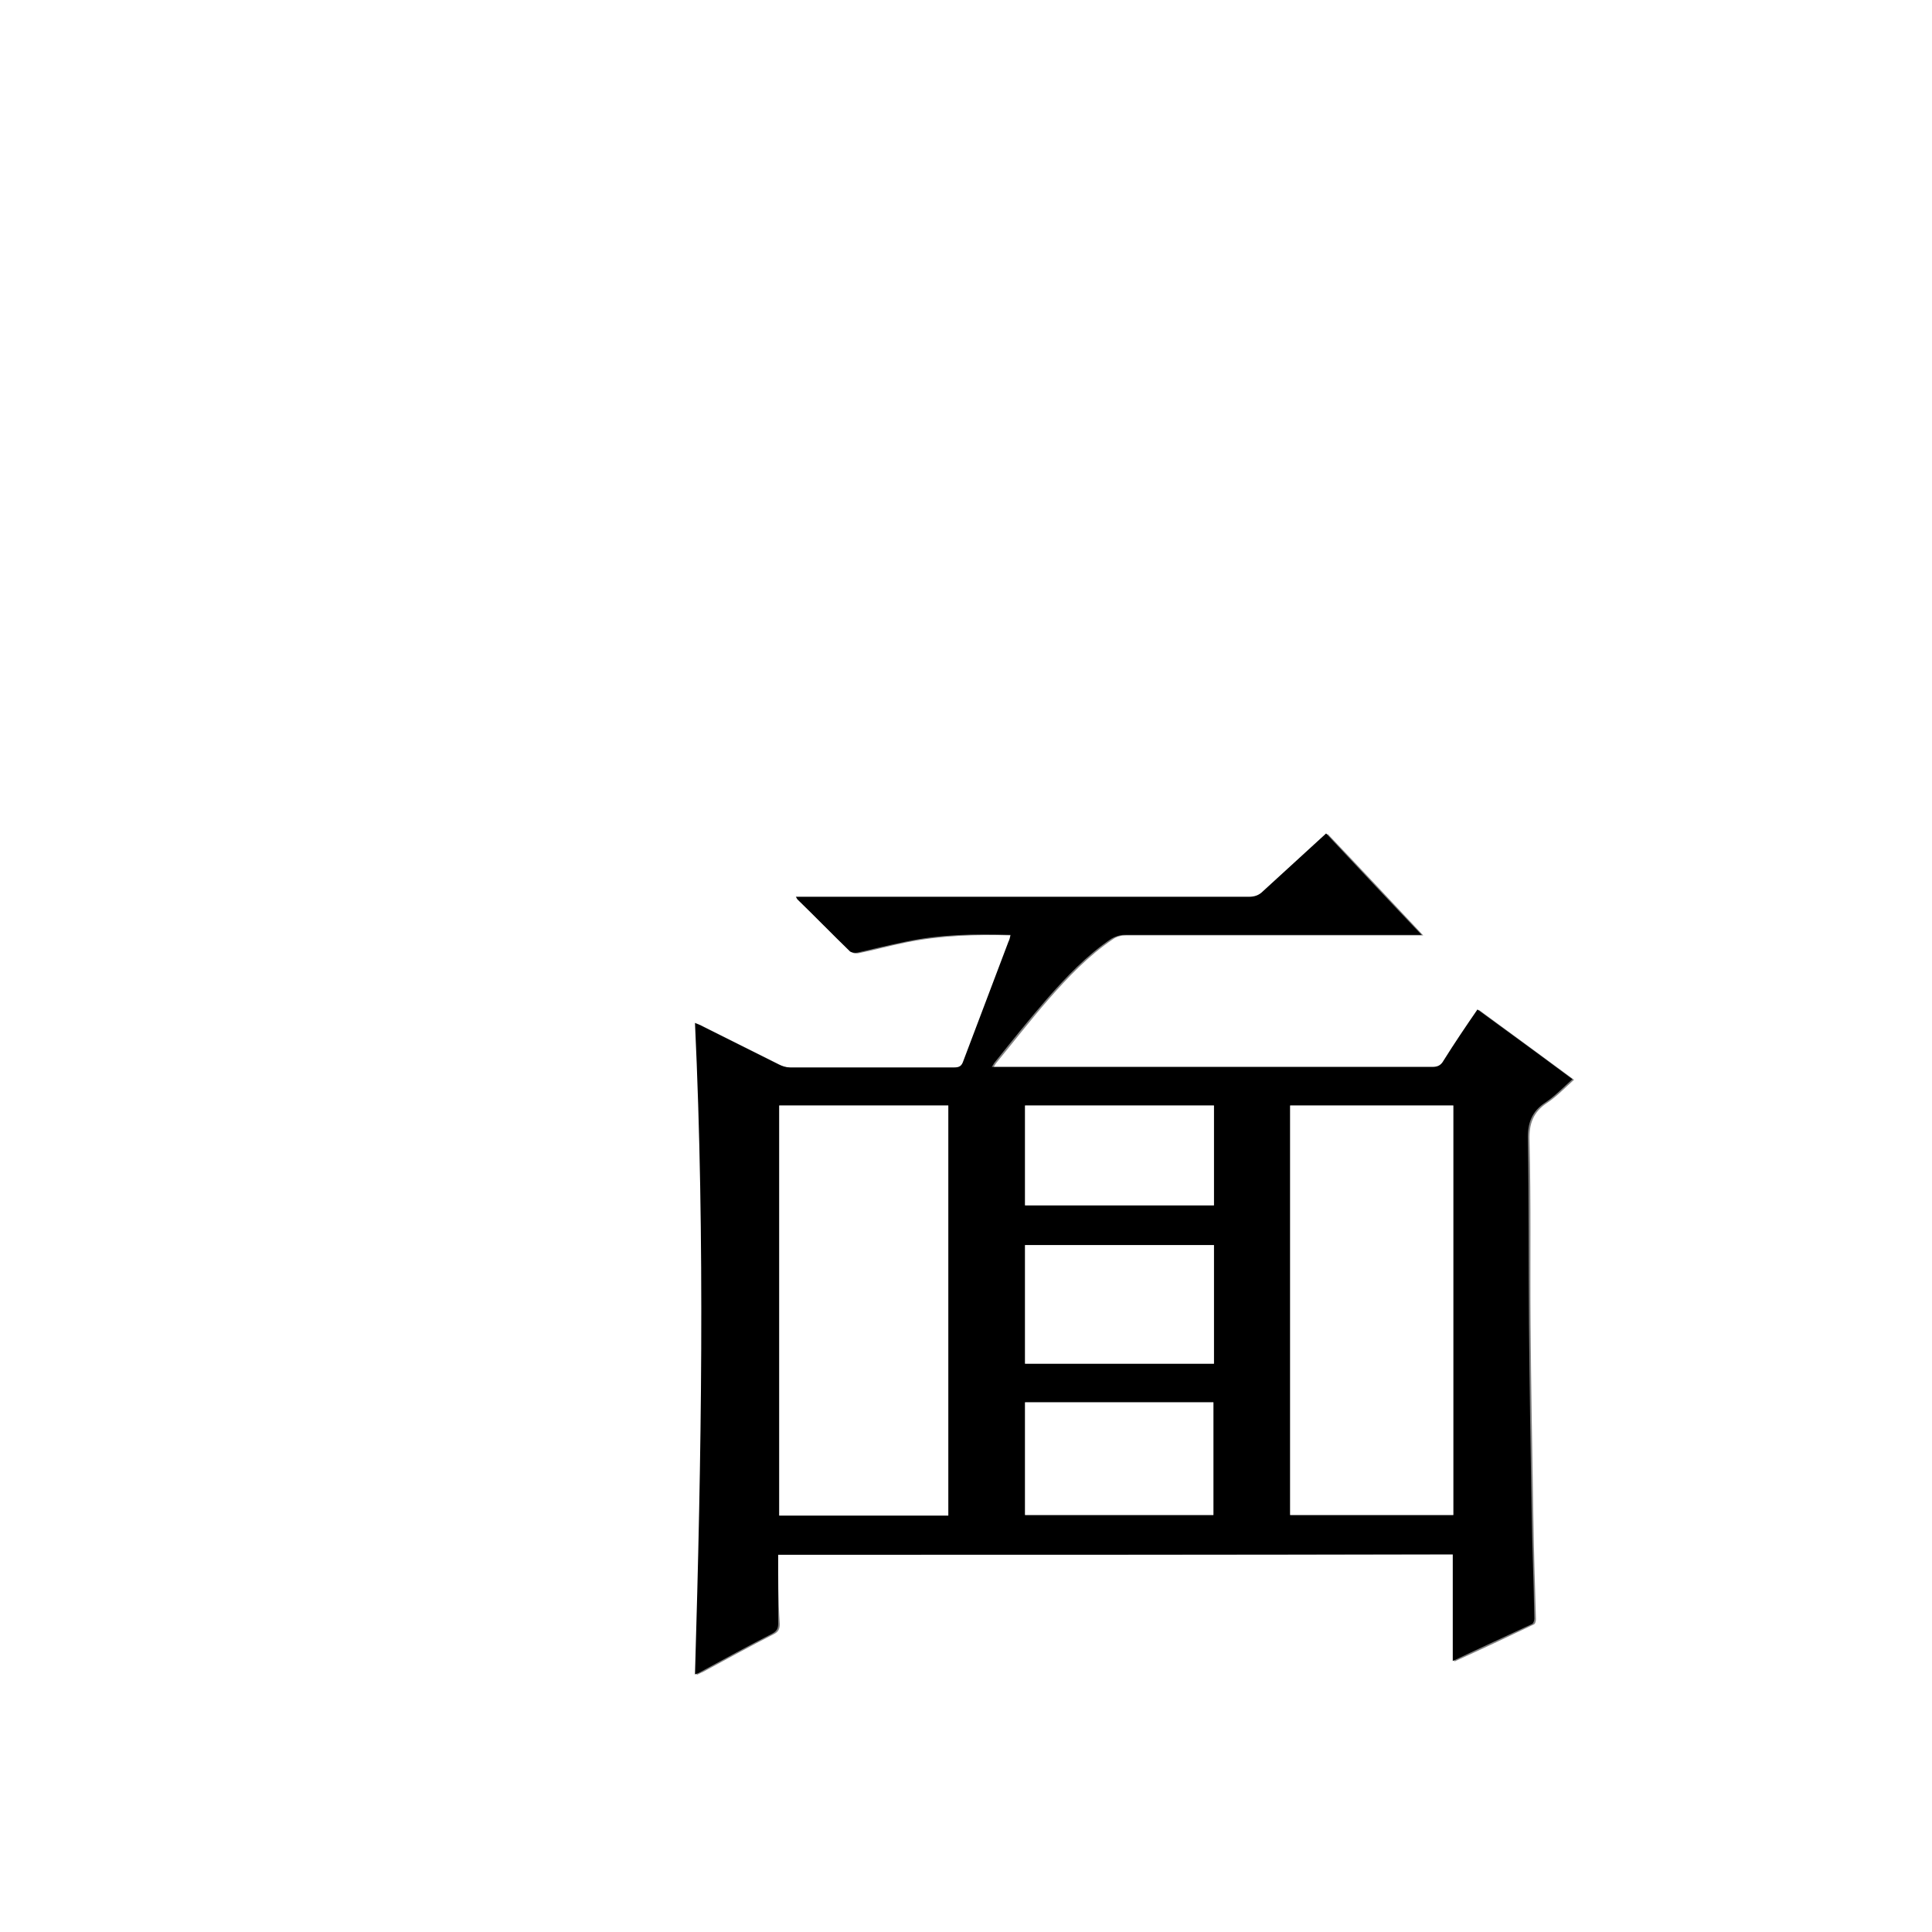 <?xml version="1.0" encoding="utf-8"?>
<!-- Generator: Adobe Illustrator 20.1.0, SVG Export Plug-In . SVG Version: 6.00 Build 0)  -->
<svg version="1.1" id="图层_1" xmlns="http://www.w3.org/2000/svg" xmlns:xlink="http://www.w3.org/1999/xlink" x="0px" y="0px"
	 viewBox="0 0 360 360" style="enable-background:new 0 0 360 360;" xml:space="preserve">
<rect x="0" y="0" width="360" height="360" fill="#808080" stroke="none"/>
<style type="text/css">
	.st0{fill:#FFFFFF;}
</style>
<g>
	<path class="st0" d="M-0.1,360.1c0-120.1,0-240.2,0-360.2c120.1,0,240.2,0,360.2,0c0,120.1,0,240.2,0,360.2
		C240,360.1,120,360.1-0.1,360.1z M145,289.7c42.1,0,84,0,126,0c0,6.7,0,13.2,0,19.9c5.1-2.3,10-4.6,14.8-6.9c0.3-0.1,0.4-0.7,0.4-1
		c-0.2-6.7-0.4-13.3-0.5-20c-0.2-11.7-0.4-23.3-0.5-35c-0.1-11.4,0.1-22.8-0.2-34.2c-0.1-3.1,0.7-5.3,3.3-7c1.8-1.2,3.3-2.8,5-4.3
		c-6-4.4-11.8-8.7-17.7-13c-2.2,3.2-4.3,6.4-6.3,9.5c-0.5,0.8-1.1,1.2-2.1,1.2c-26.9,0-53.8,0-80.6,0c-0.4,0-0.8,0-1.5,0
		c0.3-0.4,0.4-0.7,0.6-0.9c3.2-3.9,6.3-7.9,9.7-11.8c3.6-4.1,7.4-8.1,12-11.2c0.7-0.5,1.6-0.7,2.4-0.7c17.9,0,35.8,0,53.8,0
		c0.5,0,0.9,0,1.6,0c-6.1-6.5-11.9-12.7-17.8-18.9c-4,3.6-7.9,7.2-11.8,10.8c-0.8,0.7-1.6,1-2.6,1c-27.6,0-55.3,0-82.9,0
		c-0.5,0-0.9,0-1.5,0c0.1,0.3,0.2,0.4,0.3,0.5c3.2,3.3,6.5,6.5,9.8,9.7c0.3,0.3,0.9,0.3,1.4,0.2c2.9-0.6,5.8-1.4,8.8-2
		c6.5-1.3,13-1.5,19.7-1.3c-0.2,0.5-0.3,0.9-0.4,1.3c-2.8,7.4-5.6,14.8-8.4,22.2c-0.3,0.9-0.7,1.2-1.7,1.2c-10.2,0-20.4,0-30.6,0
		c-0.7,0-1.4-0.2-2-0.5c-4.8-2.4-9.6-4.8-14.4-7.2c-0.3-0.2-0.7-0.3-1.3-0.6c1.9,40.5,1.2,80.9,0,121.4c0.5-0.2,0.8-0.4,1.1-0.5
		c4.4-2.4,8.8-4.8,13.3-7.1c0.8-0.4,1.1-0.9,1.1-1.9C145,298.2,145,293.9,145,289.7z"/>
	<path d="M145,289.7c0,4.3,0,8.5,0,12.8c0,0.9-0.2,1.4-1.1,1.9c-4.5,2.3-8.9,4.7-13.3,7.1c-0.3,0.2-0.6,0.3-1.1,0.5
		c1.2-40.5,1.9-80.8,0-121.4c0.6,0.3,1,0.4,1.3,0.6c4.8,2.4,9.6,4.8,14.4,7.2c0.6,0.3,1.4,0.5,2,0.5c10.2,0,20.4,0,30.6,0
		c1,0,1.4-0.3,1.7-1.2c2.8-7.4,5.6-14.8,8.4-22.2c0.2-0.4,0.3-0.8,0.4-1.3c-6.7-0.2-13.2-0.1-19.7,1.3c-2.9,0.6-5.8,1.3-8.8,2
		c-0.4,0.1-1.1,0-1.4-0.2c-3.3-3.2-6.5-6.5-9.8-9.7c-0.1-0.1-0.1-0.2-0.3-0.5c0.6,0,1,0,1.5,0c27.6,0,55.3,0,82.9,0
		c1.1,0,1.9-0.3,2.6-1c3.9-3.6,7.8-7.1,11.8-10.8c5.9,6.3,11.7,12.5,17.8,18.9c-0.7,0-1.2,0-1.6,0c-17.9,0-35.8,0-53.8,0
		c-0.8,0-1.7,0.3-2.4,0.7c-4.6,3.1-8.4,7.1-12,11.2c-3.3,3.8-6.5,7.8-9.7,11.8c-0.2,0.2-0.3,0.5-0.6,0.9c0.6,0,1,0,1.5,0
		c26.9,0,53.8,0,80.6,0c1,0,1.6-0.3,2.1-1.2c2-3.2,4.1-6.3,6.3-9.5c5.9,4.3,11.8,8.6,17.7,13c-1.7,1.5-3.2,3.1-5,4.3
		c-2.6,1.7-3.4,3.9-3.3,7c0.2,11.4,0.1,22.8,0.2,34.2c0.1,11.7,0.3,23.3,0.5,35c0.1,6.7,0.4,13.3,0.5,20c0,0.4-0.2,0.9-0.4,1
		c-4.9,2.3-9.8,4.5-14.8,6.9c0-6.7,0-13.3,0-19.9C229,289.7,187.1,289.7,145,289.7z M176.7,282.4c0-25.5,0-51,0-76.4
		c-10.6,0-21,0-31.5,0c0,25.5,0,50.9,0,76.4C155.7,282.4,166.1,282.4,176.7,282.4z M270.8,282.3c0-25.5,0-50.9,0-76.3
		c-10.2,0-20.2,0-30.4,0c0,25.5,0,50.9,0,76.3C250.6,282.3,260.7,282.3,270.8,282.3z M191,254.1c11.8,0,23.5,0,35.2,0
		c0-7.4,0-14.8,0-22.1c-11.8,0-23.4,0-35.2,0C191,239.3,191,246.7,191,254.1z M226.1,282.3c0-7.1,0-14,0-21c-11.7,0-23.4,0-35.1,0
		c0,7,0,14,0,21C202.7,282.3,214.4,282.3,226.1,282.3z M191,224.6c11.8,0,23.5,0,35.2,0c0-6.3,0-12.4,0-18.6c-11.8,0-23.4,0-35.2,0
		C191,212.2,191,218.4,191,224.6z"/>
	<path class="st0" d="M176.7,282.4c-10.5,0-21,0-31.5,0c0-25.5,0-50.9,0-76.4c10.5,0,21,0,31.5,0
		C176.7,231.4,176.7,256.8,176.7,282.4z"/>
	<path class="st0" d="M270.8,282.3c-10.1,0-20.2,0-30.4,0c0-25.4,0-50.9,0-76.3c10.1,0,20.2,0,30.4,0
		C270.8,231.4,270.8,256.8,270.8,282.3z"/>
	<path class="st0" d="M191,254.1c0-7.4,0-14.7,0-22.1c11.7,0,23.4,0,35.2,0c0,7.3,0,14.7,0,22.1C214.4,254.1,202.8,254.1,191,254.1z
		"/>
	<path class="st0" d="M226.1,282.3c-11.7,0-23.4,0-35.1,0c0-7,0-14,0-21c11.7,0,23.4,0,35.1,0C226.1,268.3,226.1,275.3,226.1,282.3z
		"/>
	<path class="st0" d="M191,224.6c0-6.2,0-12.4,0-18.6c11.7,0,23.4,0,35.2,0c0,6.2,0,12.4,0,18.6C214.4,224.6,202.8,224.6,191,224.6z
		"/>
</g>
</svg>
